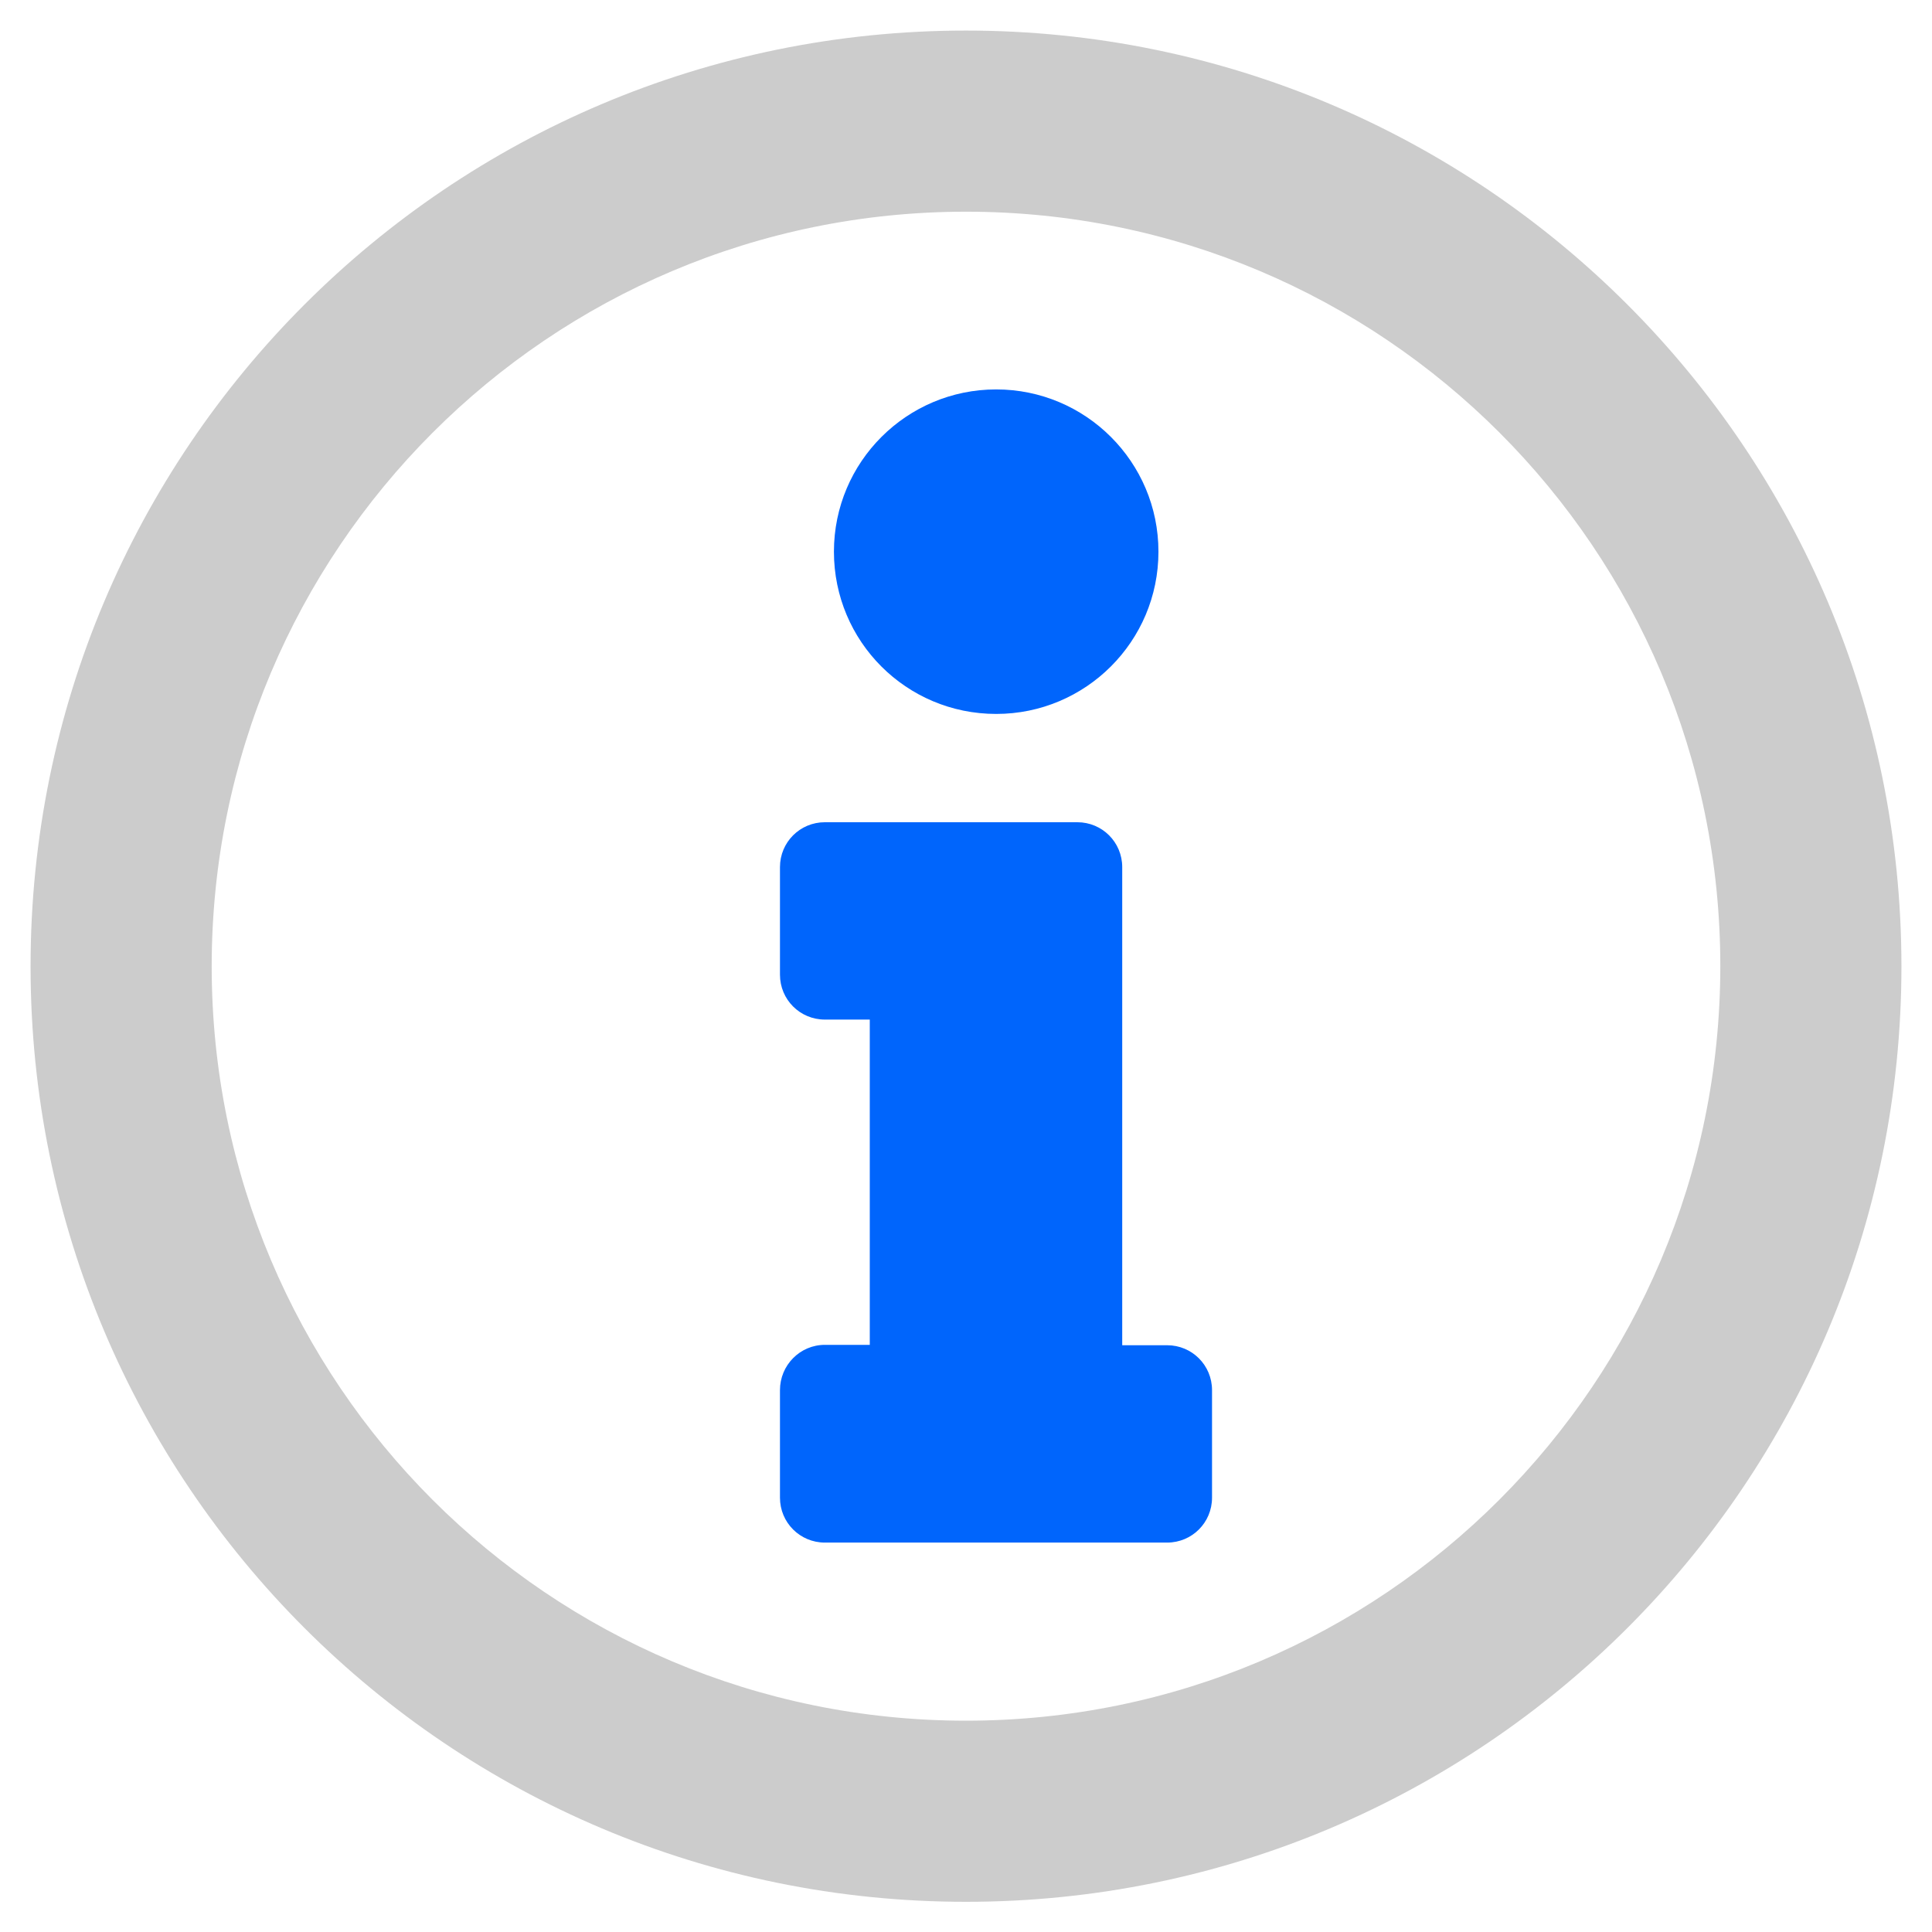 <?xml version="1.0" encoding="utf-8"?>
<!-- Generator: Adobe Illustrator 24.1.3, SVG Export Plug-In . SVG Version: 6.00 Build 0)  -->
<svg version="1.1" id="Calque_1" focusable="false" xmlns="http://www.w3.org/2000/svg" xmlns:xlink="http://www.w3.org/1999/xlink"
	 x="0px" y="0px" viewBox="0 0 512 512" style="enable-background:new 0 0 512 512;" xml:space="preserve">
<style type="text/css">
	.st0{fill:#CCCCCC;}
	.st1{fill:#0065FC;}
</style>
<path class="st0" d="M256,8.1C119,8.1,8.1,119.1,8.1,256.1S119,504,256,504s247.9-111,247.9-247.9S393,8.1,256,8.1z M256,456
	c-110.5,0-199.9-89.5-199.9-199.9S145.5,56.1,256,56.1s199.9,89.5,199.9,199.9S366.5,456,256,456z"/>
<path class="st1" d="M218.6,356.4h11.9v-86.2h-11.9c-6.6,0-11.9-5.3-11.9-11.9v-28.5c0-6.6,5.3-11.9,11.9-11.9h66.9
	c6.6,0,11.9,5.3,11.9,11.9v126.7h11.9c6.6,0,11.9,5.3,11.9,11.9v28.5c0,6.6-5.3,11.9-11.9,11.9h-90.7c-6.6,0-11.9-5.3-11.9-11.9
	v-28.5C206.7,361.8,212,356.4,218.6,356.4z M264,103.2c-23.7,0-43,19.2-43,43s19.2,43,43,43c23.7,0,43-19.2,43-43
	S287.7,103.2,264,103.2z"/>
</svg>
